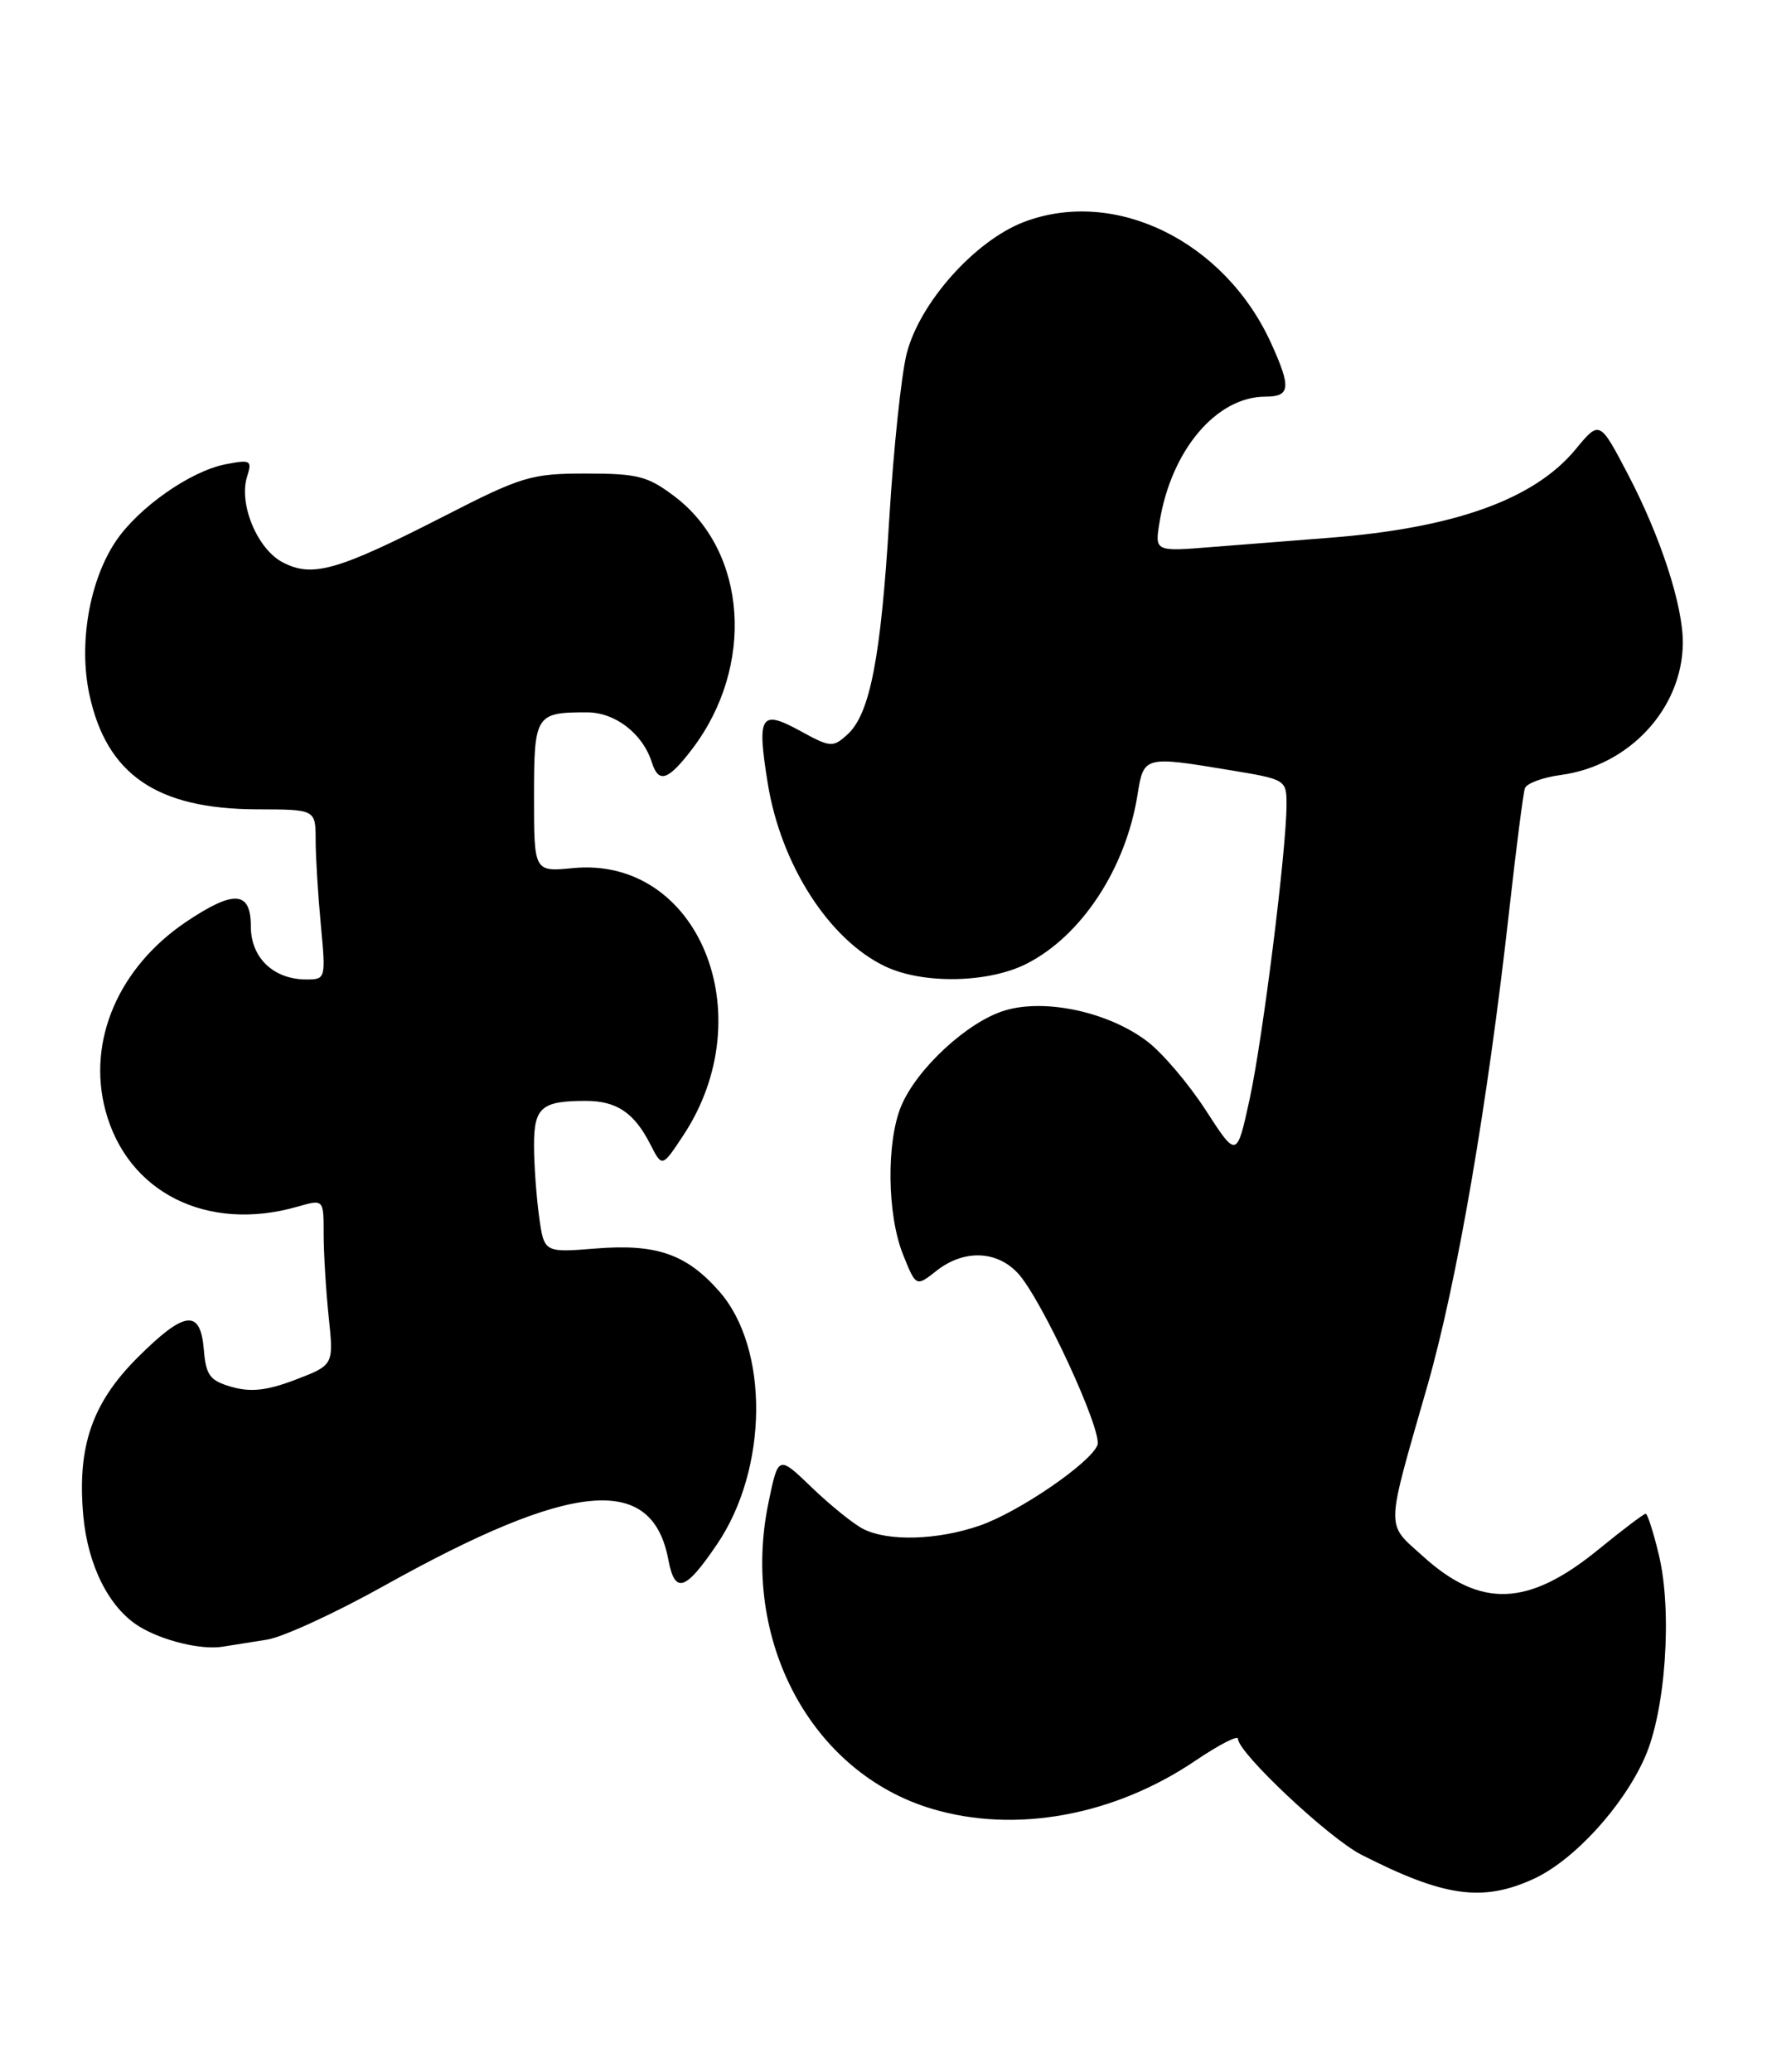<?xml version="1.0" encoding="UTF-8" standalone="no"?>
<!DOCTYPE svg PUBLIC "-//W3C//DTD SVG 1.1//EN" "http://www.w3.org/Graphics/SVG/1.1/DTD/svg11.dtd" >
<svg xmlns="http://www.w3.org/2000/svg" xmlns:xlink="http://www.w3.org/1999/xlink" version="1.1" viewBox="0 0 219 256">
 <g >
 <path fill="currentColor"
d=" M 189.50 232.13 C 194.46 229.87 200.57 223.23 203.28 217.12 C 205.85 211.36 206.70 199.09 205.02 192.10 C 204.35 189.29 203.61 187.00 203.39 187.00 C 203.16 187.00 200.51 189.00 197.51 191.45 C 188.88 198.48 183.00 198.71 175.89 192.28 C 171.22 188.06 171.18 189.43 176.41 171.20 C 180.06 158.44 183.83 136.59 186.52 112.50 C 187.38 104.80 188.25 98.00 188.46 97.39 C 188.66 96.78 190.65 96.04 192.89 95.74 C 201.36 94.61 207.92 87.52 207.98 79.43 C 208.01 74.85 205.25 66.35 201.25 58.70 C 197.70 51.91 197.70 51.91 194.75 55.48 C 189.64 61.69 179.76 65.24 164.25 66.44 C 160.26 66.75 153.79 67.26 149.86 67.57 C 142.71 68.15 142.71 68.15 143.31 64.49 C 144.75 55.61 150.34 49.00 156.40 49.00 C 159.47 49.00 159.59 47.89 157.11 42.43 C 151.37 29.79 137.80 23.13 126.53 27.43 C 120.47 29.75 113.63 37.43 112.05 43.71 C 111.39 46.33 110.43 55.46 109.91 63.99 C 108.87 81.28 107.52 88.22 104.72 90.75 C 102.94 92.37 102.62 92.34 98.87 90.28 C 93.99 87.62 93.53 88.36 94.88 96.74 C 96.50 106.81 102.46 116.09 109.41 119.39 C 114.09 121.61 122.20 121.45 126.91 119.04 C 133.68 115.59 139.13 107.29 140.58 98.21 C 141.35 93.39 141.38 93.38 152.06 95.15 C 158.91 96.28 159.00 96.33 159.00 99.40 C 159.00 104.93 156.07 128.29 154.44 135.79 C 152.85 143.07 152.85 143.07 149.03 137.17 C 146.93 133.92 143.68 130.09 141.80 128.66 C 137.04 125.03 129.20 123.32 124.19 124.83 C 119.61 126.20 113.32 132.00 111.38 136.63 C 109.53 141.07 109.63 150.05 111.60 154.97 C 113.21 158.98 113.21 158.98 115.74 156.99 C 119.09 154.35 123.15 154.46 125.78 157.27 C 128.67 160.34 136.29 176.80 135.63 178.52 C 134.78 180.73 125.91 186.80 121.07 188.47 C 115.86 190.27 109.75 190.45 106.68 188.88 C 105.48 188.27 102.63 185.97 100.34 183.77 C 96.19 179.77 96.19 179.77 94.98 185.61 C 91.45 202.58 100.25 219.03 115.23 223.47 C 125.53 226.53 137.70 224.30 147.75 217.50 C 150.64 215.55 153.00 214.33 153.00 214.80 C 153.00 216.52 164.22 227.07 168.24 229.12 C 178.45 234.33 183.20 235.00 189.50 232.13 Z  M 33.03 202.55 C 34.97 202.24 41.50 199.24 47.53 195.87 C 70.76 182.92 80.60 182.02 82.60 192.68 C 83.41 196.98 84.70 196.56 88.64 190.74 C 94.95 181.42 95.08 166.58 88.90 159.54 C 84.84 154.92 81.14 153.63 73.59 154.24 C 67.24 154.75 67.24 154.75 66.62 150.24 C 66.28 147.75 66.00 143.81 66.00 141.47 C 66.00 136.80 66.93 136.00 72.39 136.00 C 76.21 136.00 78.38 137.46 80.37 141.36 C 81.83 144.22 81.83 144.22 84.43 140.29 C 94.34 125.31 86.29 105.76 70.83 107.24 C 66.00 107.71 66.00 107.71 66.00 98.46 C 66.00 88.29 66.18 88.00 72.54 88.00 C 76.03 88.00 79.43 90.62 80.56 94.18 C 81.40 96.82 82.56 96.44 85.53 92.55 C 93.32 82.34 92.36 68.19 83.44 61.38 C 80.07 58.82 78.86 58.50 72.42 58.50 C 65.65 58.50 64.50 58.84 54.84 63.79 C 41.71 70.50 38.63 71.38 34.96 69.48 C 31.80 67.85 29.47 62.25 30.54 58.87 C 31.18 56.87 30.98 56.75 27.86 57.36 C 23.52 58.21 17.13 62.69 14.32 66.85 C 11.05 71.71 9.70 79.50 11.04 85.77 C 13.17 95.69 19.37 99.94 31.75 99.98 C 39.00 100.00 39.00 100.00 39.01 103.75 C 39.01 105.81 39.30 110.54 39.65 114.25 C 40.28 120.90 40.25 121.00 37.87 121.00 C 33.80 121.00 31.00 118.32 31.00 114.44 C 31.00 110.05 28.93 109.91 23.02 113.87 C 14.66 119.49 10.75 128.58 13.02 137.14 C 15.71 147.31 25.58 152.27 36.76 149.07 C 40.00 148.14 40.00 148.14 40.00 152.42 C 40.00 154.78 40.28 159.39 40.62 162.67 C 41.25 168.63 41.25 168.63 36.53 170.44 C 33.02 171.78 31.01 172.01 28.66 171.34 C 25.93 170.56 25.46 169.93 25.19 166.72 C 24.77 161.65 22.82 161.90 16.96 167.75 C 11.37 173.35 9.53 178.72 10.29 187.22 C 10.85 193.41 13.48 198.63 17.19 200.92 C 20.05 202.68 24.84 203.85 27.50 203.43 C 28.60 203.26 31.09 202.86 33.03 202.55 Z "/>
</g>
</svg>